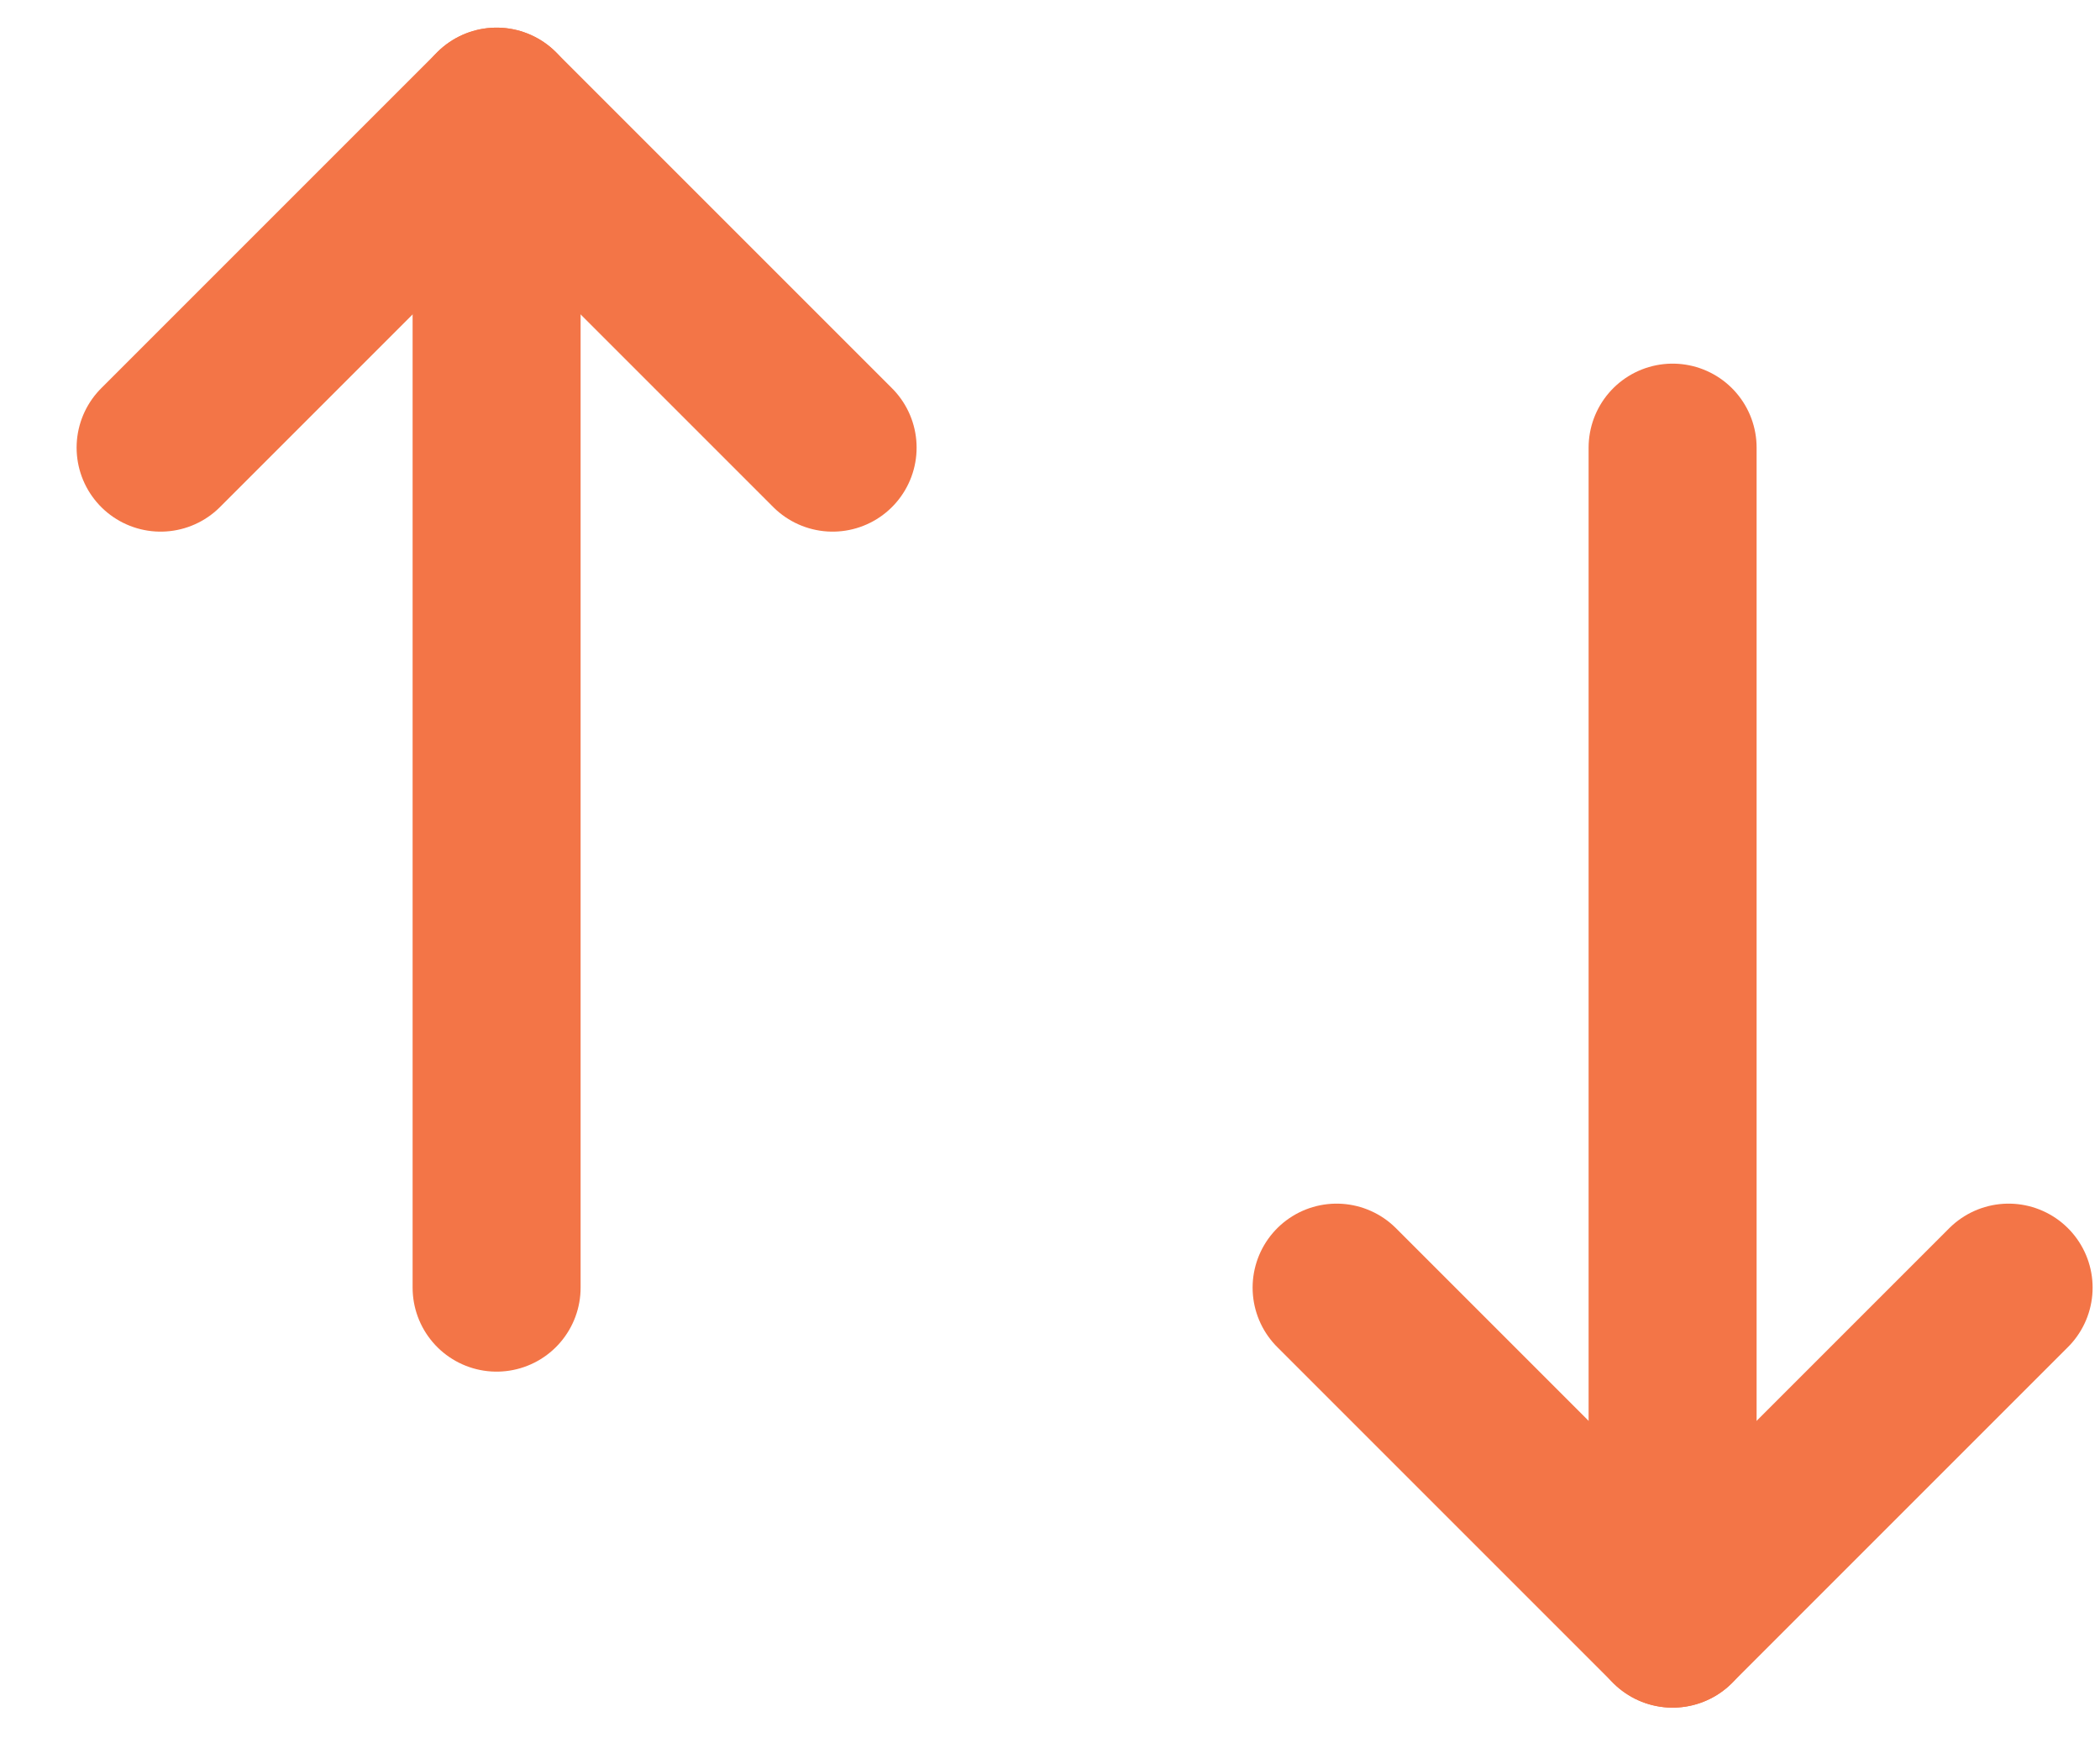 <svg width="25" height="21" viewBox="0 0 25 21" fill="none" xmlns="http://www.w3.org/2000/svg">
<path d="M1.912 5.329L5.912 1.329L9.912 5.329" stroke="#F37547" stroke-width="2" stroke-linecap="round" stroke-linejoin="round"/>
<path d="M5.912 15.329L5.912 1.329" stroke="#F37547" stroke-width="2" stroke-linecap="round" stroke-linejoin="round"/>
<path d="M23.912 15.329L19.912 19.329L15.912 15.329" stroke="#F37547" stroke-width="2" stroke-linecap="round" stroke-linejoin="round"/>
<path d="M19.912 5.329V19.329" stroke="#F37547" stroke-width="2" stroke-linecap="round" stroke-linejoin="round"/>
</svg>
